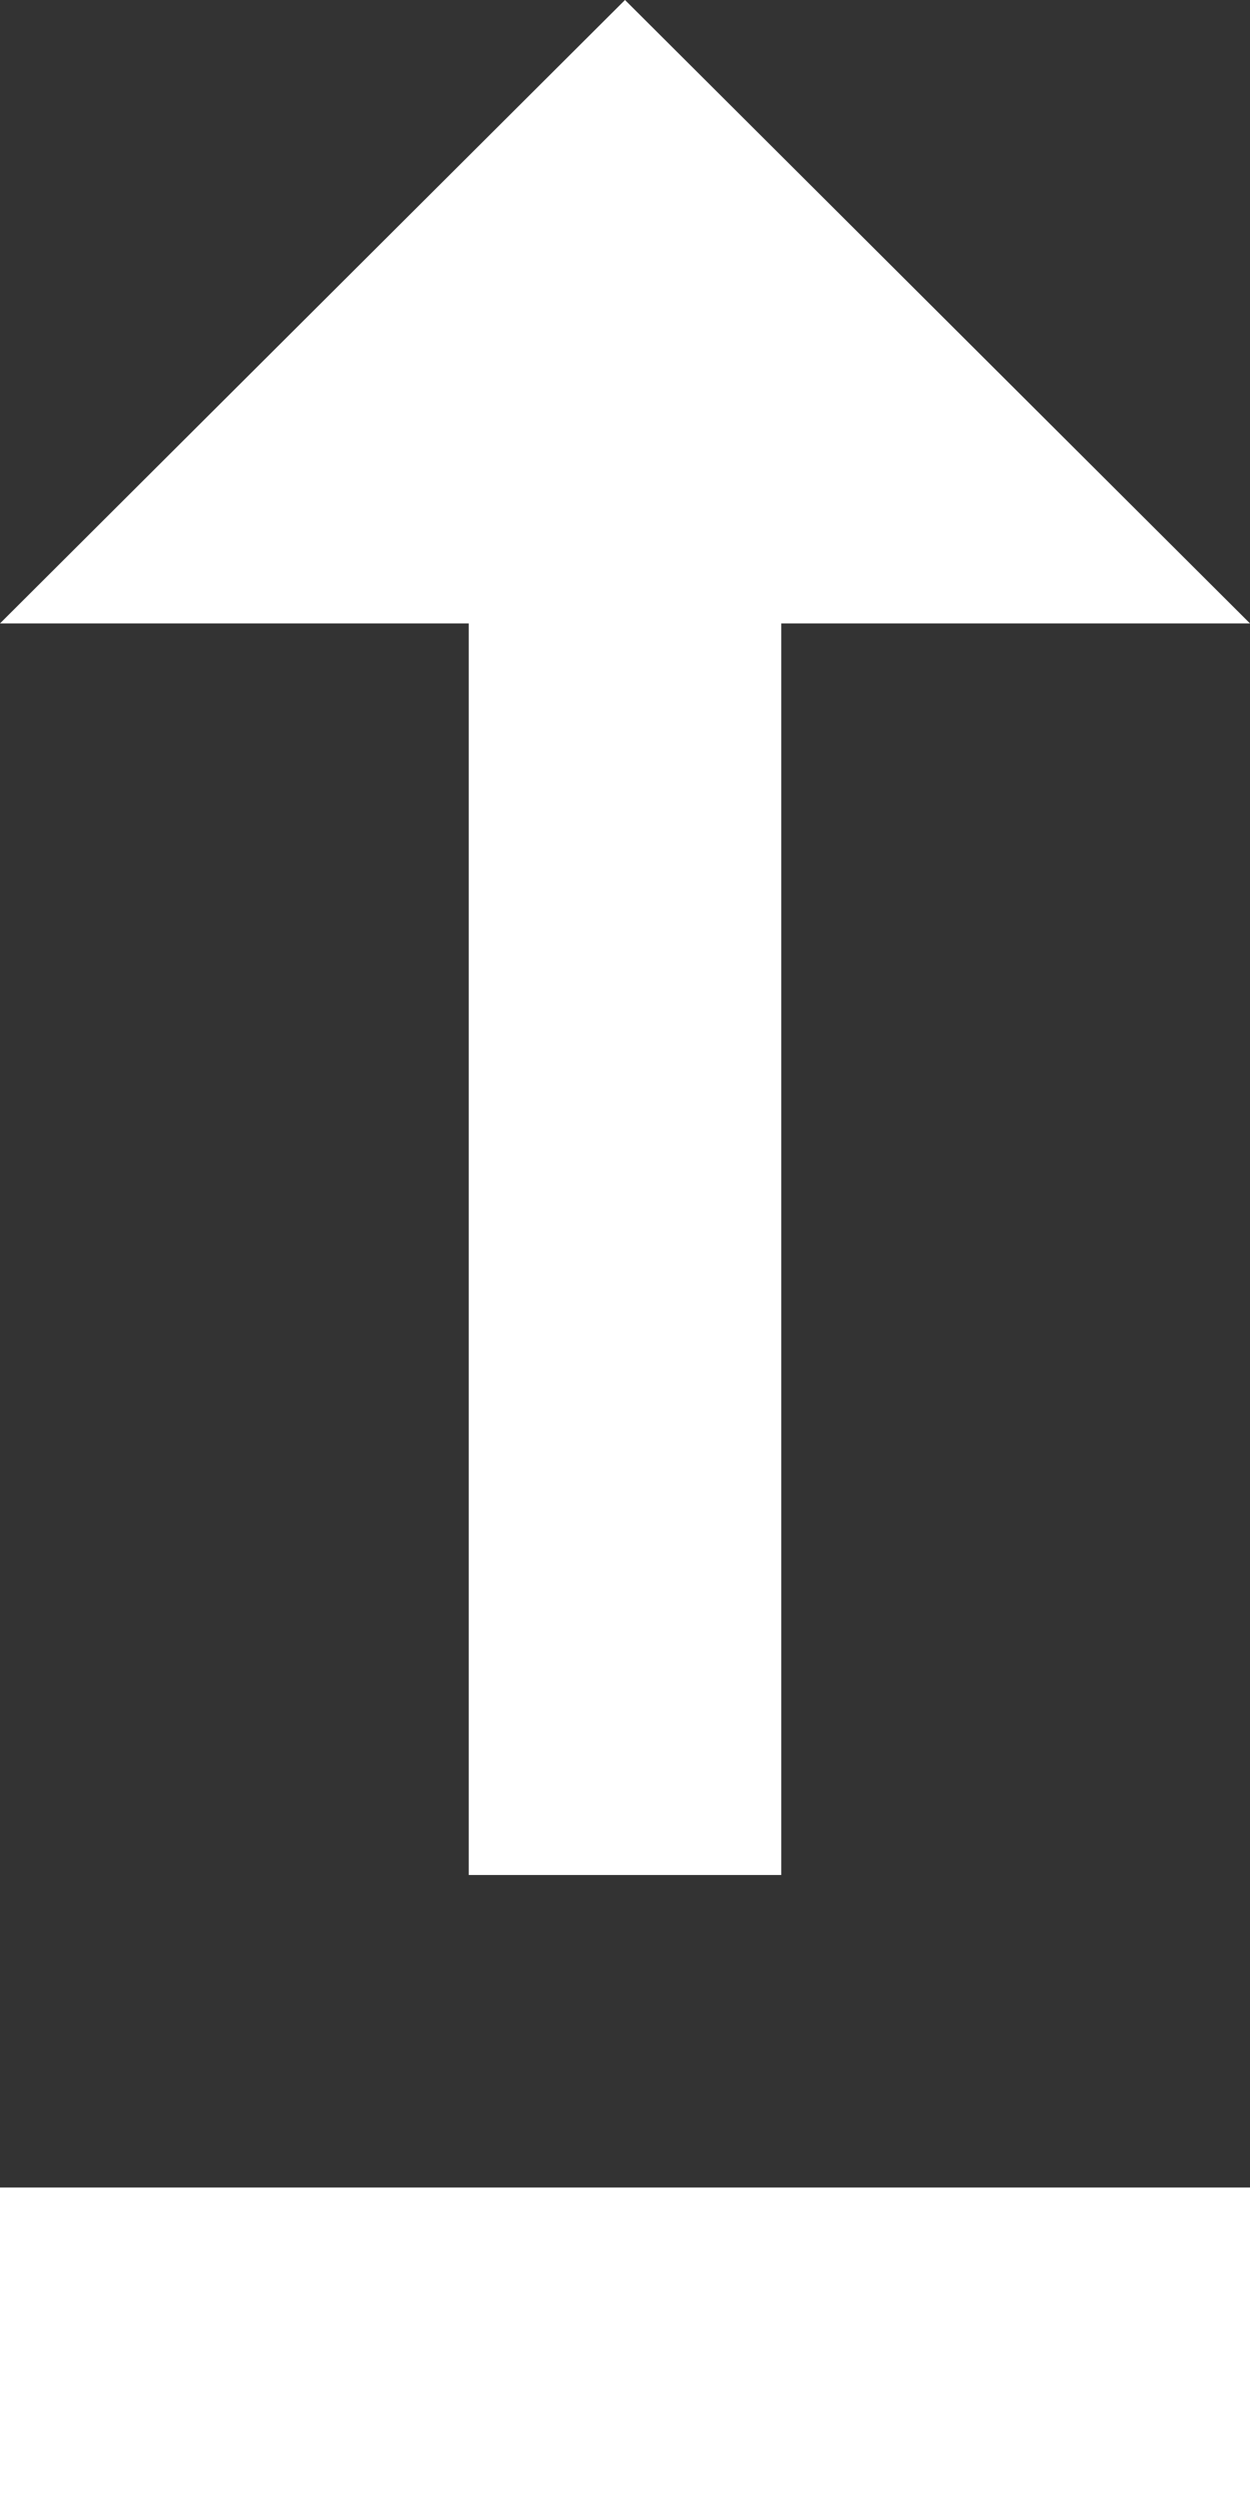<svg xmlns="http://www.w3.org/2000/svg" width="8" height="16" viewBox="0 0 8 16">
  <rect x="0" y="0" width="8" height="16" fill="#333333" stroke="none"/>
  <path id="Tracé_42472" data-name="Tracé 42472" d="M16,18v2H8V18ZM11,7.99V16h2V7.99h3L12,4,8,7.99Z" transform="translate(-8 -4)" fill="#fff"/>
</svg>
